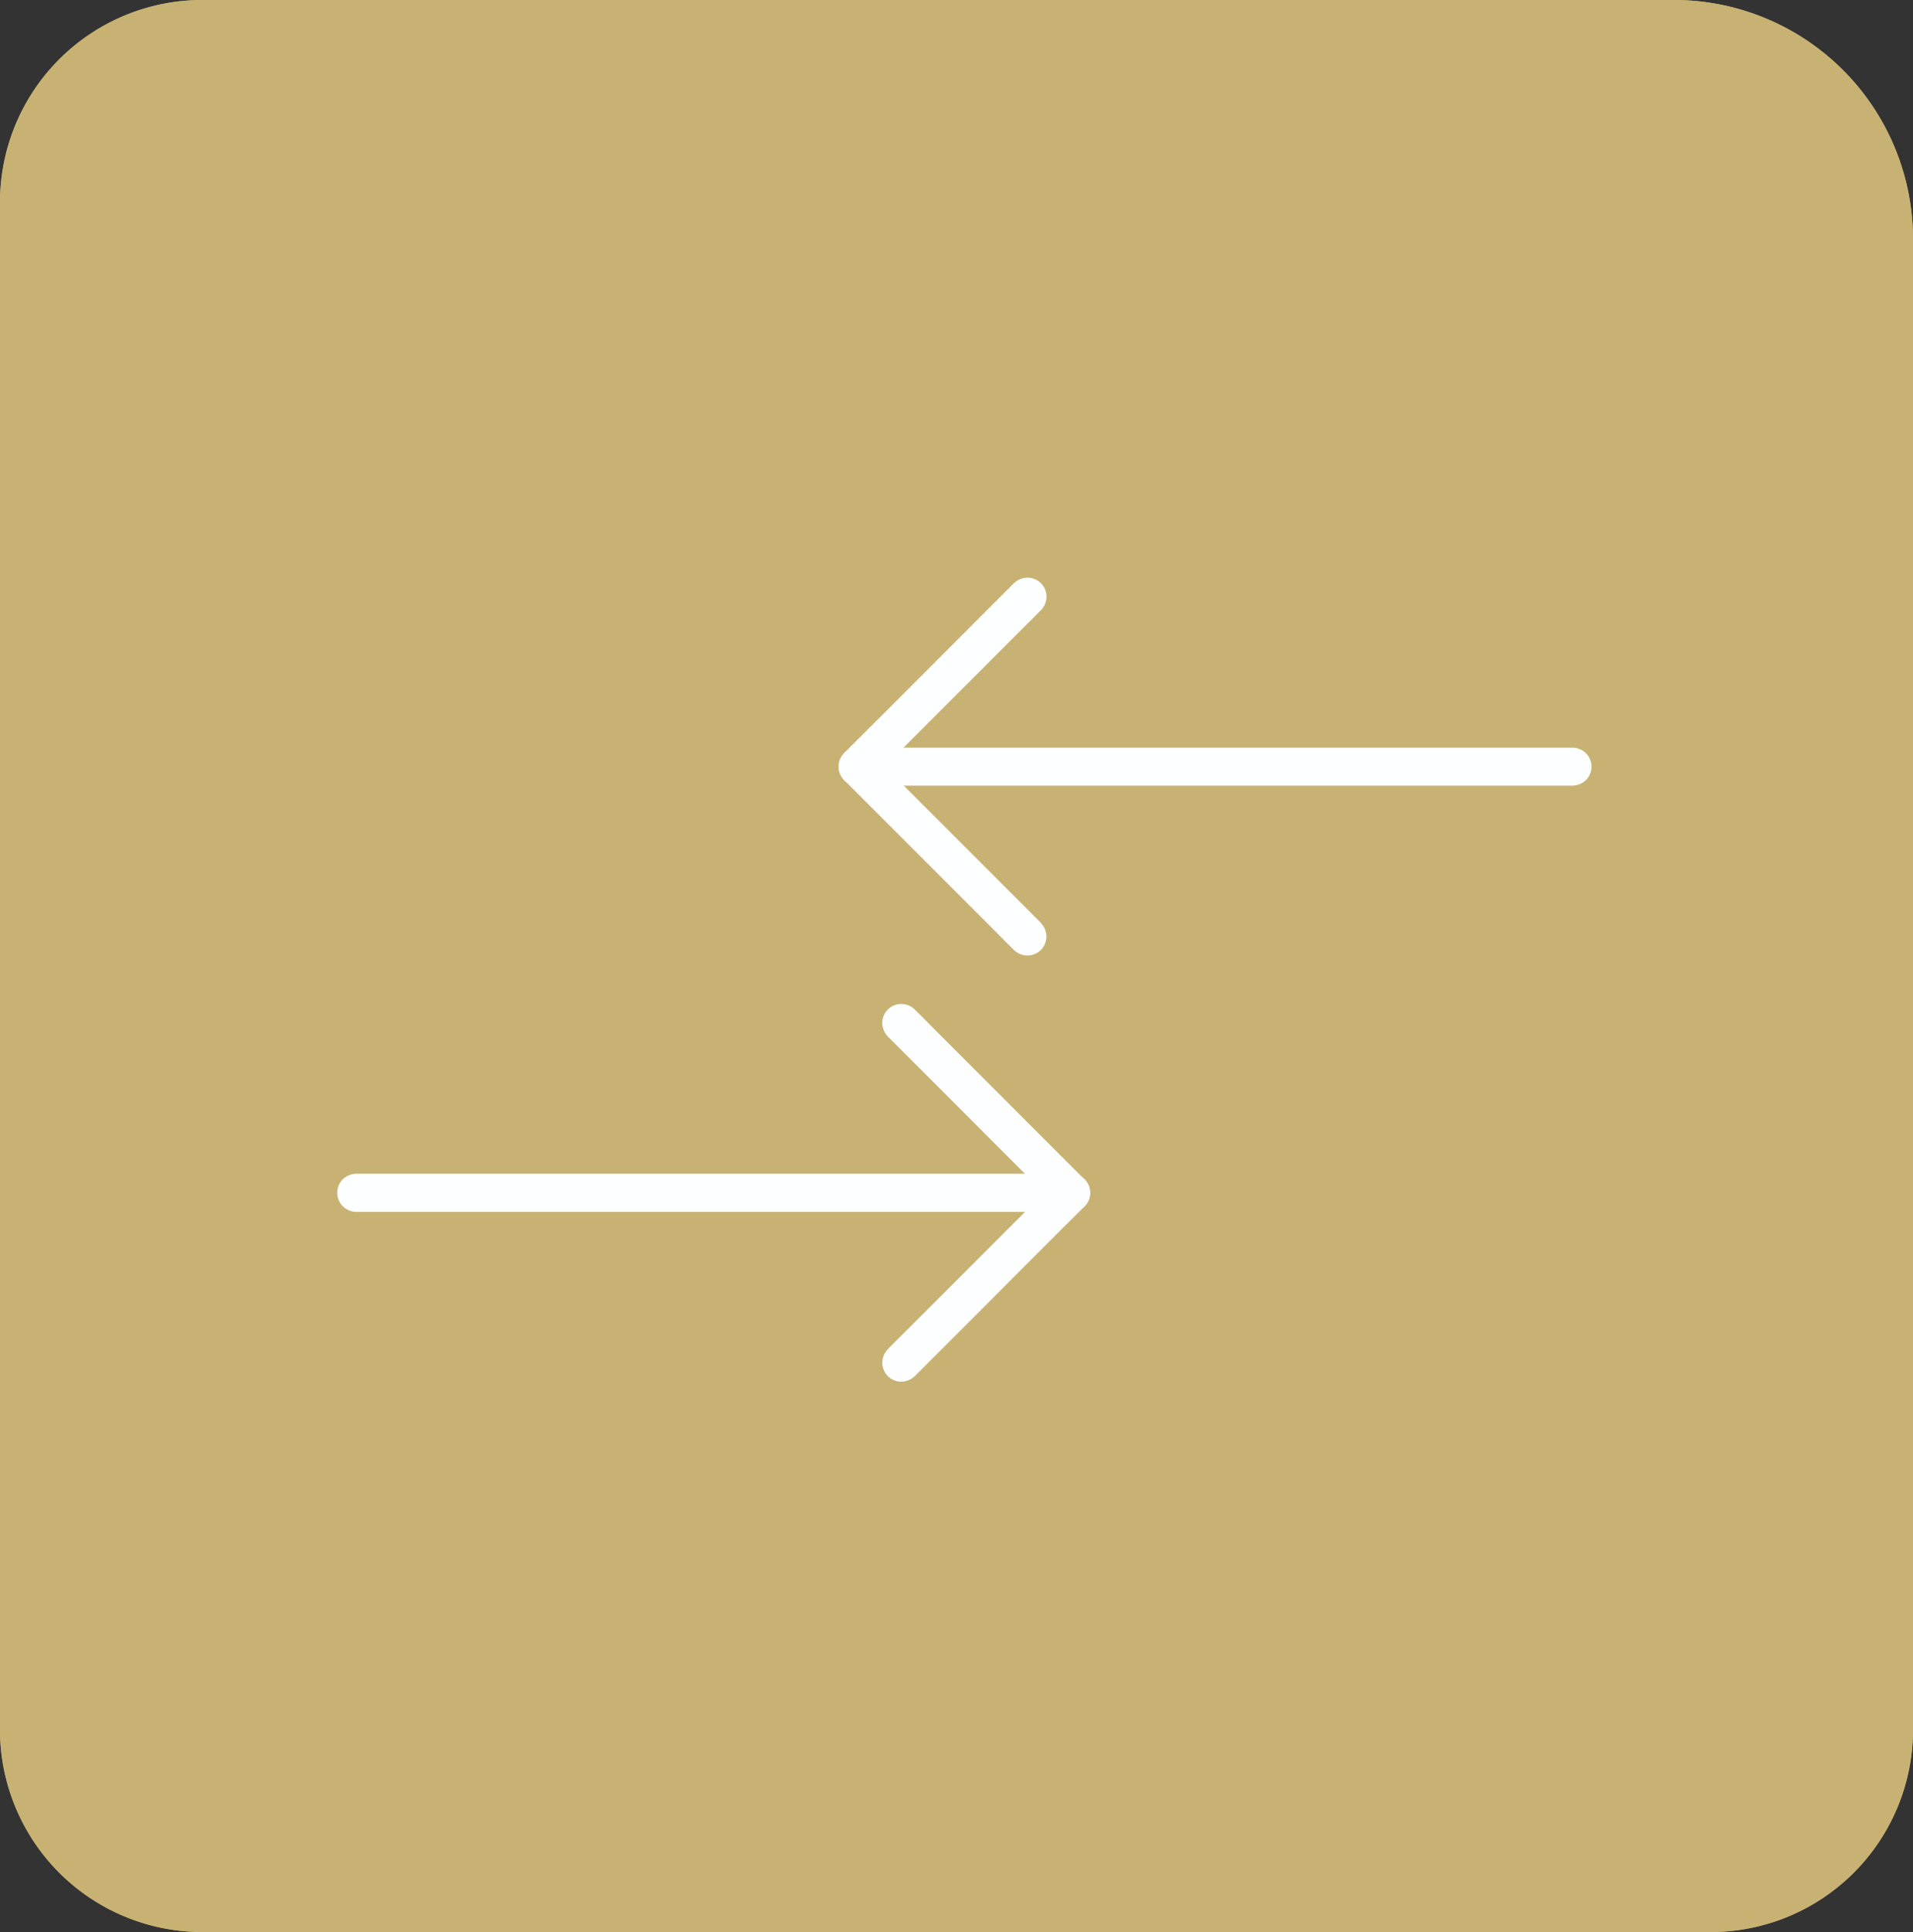 <svg xmlns="http://www.w3.org/2000/svg" width="104" height="105" viewBox="0 0 104 105">
  <rect x="0" y="0" width="104" height="105" fill="#333333" stroke="none"/>
  <g id="Rectangle_5699" data-name="Rectangle 5699" fill="#c8b273" stroke="#c8b273" stroke-width="3">
    <path d="M11,0H91a13,13,0,0,1,13,13V94a11,11,0,0,1-11,11H11A11,11,0,0,1,0,94V11A11,11,0,0,1,11,0Z" stroke="none"/>
    <path d="M11,1.5H91A11.5,11.5,0,0,1,102.5,13V94a9.5,9.5,0,0,1-9.5,9.5H11A9.5,9.5,0,0,1,1.5,94V11A9.5,9.5,0,0,1,11,1.5Z" fill="none"/>
  </g>
  <g id="Group_209" data-name="Group 209" transform="translate(18.336 31.399)">
    <g id="Group_79" data-name="Group 79" transform="translate(27.254 0)">
      <path id="Path_74" data-name="Path 74" d="M28.763,35.217l-.922-.922-2.2-2.2L22.97,29.424l-2.3-2.3c-.373-.373-.739-.75-1.118-1.118l-.017-.017v1.464l.922-.922,2.2-2.2,2.672-2.672,2.3-2.3c.373-.373.75-.741,1.118-1.118l.017-.017a1.04,1.04,0,0,0,0-1.466,1.043,1.043,0,0,0-.733-.3,1.088,1.088,0,0,0-.733.3l-.922.922-2.2,2.2L21.5,22.558l-2.3,2.3c-.373.373-.75.741-1.118,1.118l-.017.017a1.052,1.052,0,0,0,0,1.464c.309.311.617.617.924.926l2.2,2.2,2.672,2.672,2.3,2.3c.373.373.741.75,1.118,1.118l.017.017a1.04,1.04,0,0,0,1.466,0,1.043,1.043,0,0,0,.3-.733,1.09,1.09,0,0,0-.3-.733Z" transform="translate(-17.764 -16.462)" fill="#fcfeff"/>
      <path id="Path_75" data-name="Path 75" d="M18.3,464.028H56.41c.238,0-19.962,0-19.724,0H57.157a1.078,1.078,0,0,0,.733-.3,1.04,1.04,0,0,0,0-1.466,1.074,1.074,0,0,0-.733-.3H19.046c-.238,0-.478,0-.717,0H18.3a1.078,1.078,0,0,0-.733.3,1.04,1.04,0,0,0,0,1.466,1.092,1.092,0,0,0,.733.3Z" transform="translate(-17.262 -452.729)" fill="#fcfeff"/>
    </g>
    <g id="Group_80" data-name="Group 80" transform="translate(40.932 43.69) rotate(180)">
      <path id="Path_74-2" data-name="Path 74" d="M10.988,18.755l-.922-.922-2.2-2.2L5.2,12.962l-2.3-2.3c-.373-.373-.739-.75-1.118-1.118L1.763,9.53v1.464l.922-.922,2.2-2.2L7.556,5.2l2.3-2.3c.373-.373.75-.741,1.118-1.118l.017-.017a1.065,1.065,0,0,0,.3-.733,1.056,1.056,0,0,0-.3-.733,1.043,1.043,0,0,0-.733-.3,1.088,1.088,0,0,0-.733.3L8.6,1.225l-2.2,2.2L3.729,6.1l-2.3,2.3c-.373.373-.75.741-1.118,1.118L.3,9.528a1.052,1.052,0,0,0,0,1.464c.309.311.617.617.924.926l2.2,2.2L6.092,16.79l2.3,2.3c.373.373.741.75,1.118,1.118l.017.017a1.04,1.04,0,0,0,1.466,0,1.043,1.043,0,0,0,.3-.733,1.09,1.09,0,0,0-.3-.733Z" transform="translate(0.011 0)" fill="#fcfeff"/>
      <path id="Path_75-2" data-name="Path 75" d="M1.036,2.072H18.708c.238,0,.478,0,.717,0H39.9a1.078,1.078,0,0,0,.733-.3,1.04,1.04,0,0,0,0-1.466A1.074,1.074,0,0,0,39.9,0H1.784c-.238,0-.478,0-.717,0H1.036A1.078,1.078,0,0,0,.3.3,1.04,1.04,0,0,0,.3,1.77a1.092,1.092,0,0,0,.733.3Z" transform="translate(0 9.227)" fill="#fcfeff"/>
    </g>
  </g>
</svg>
